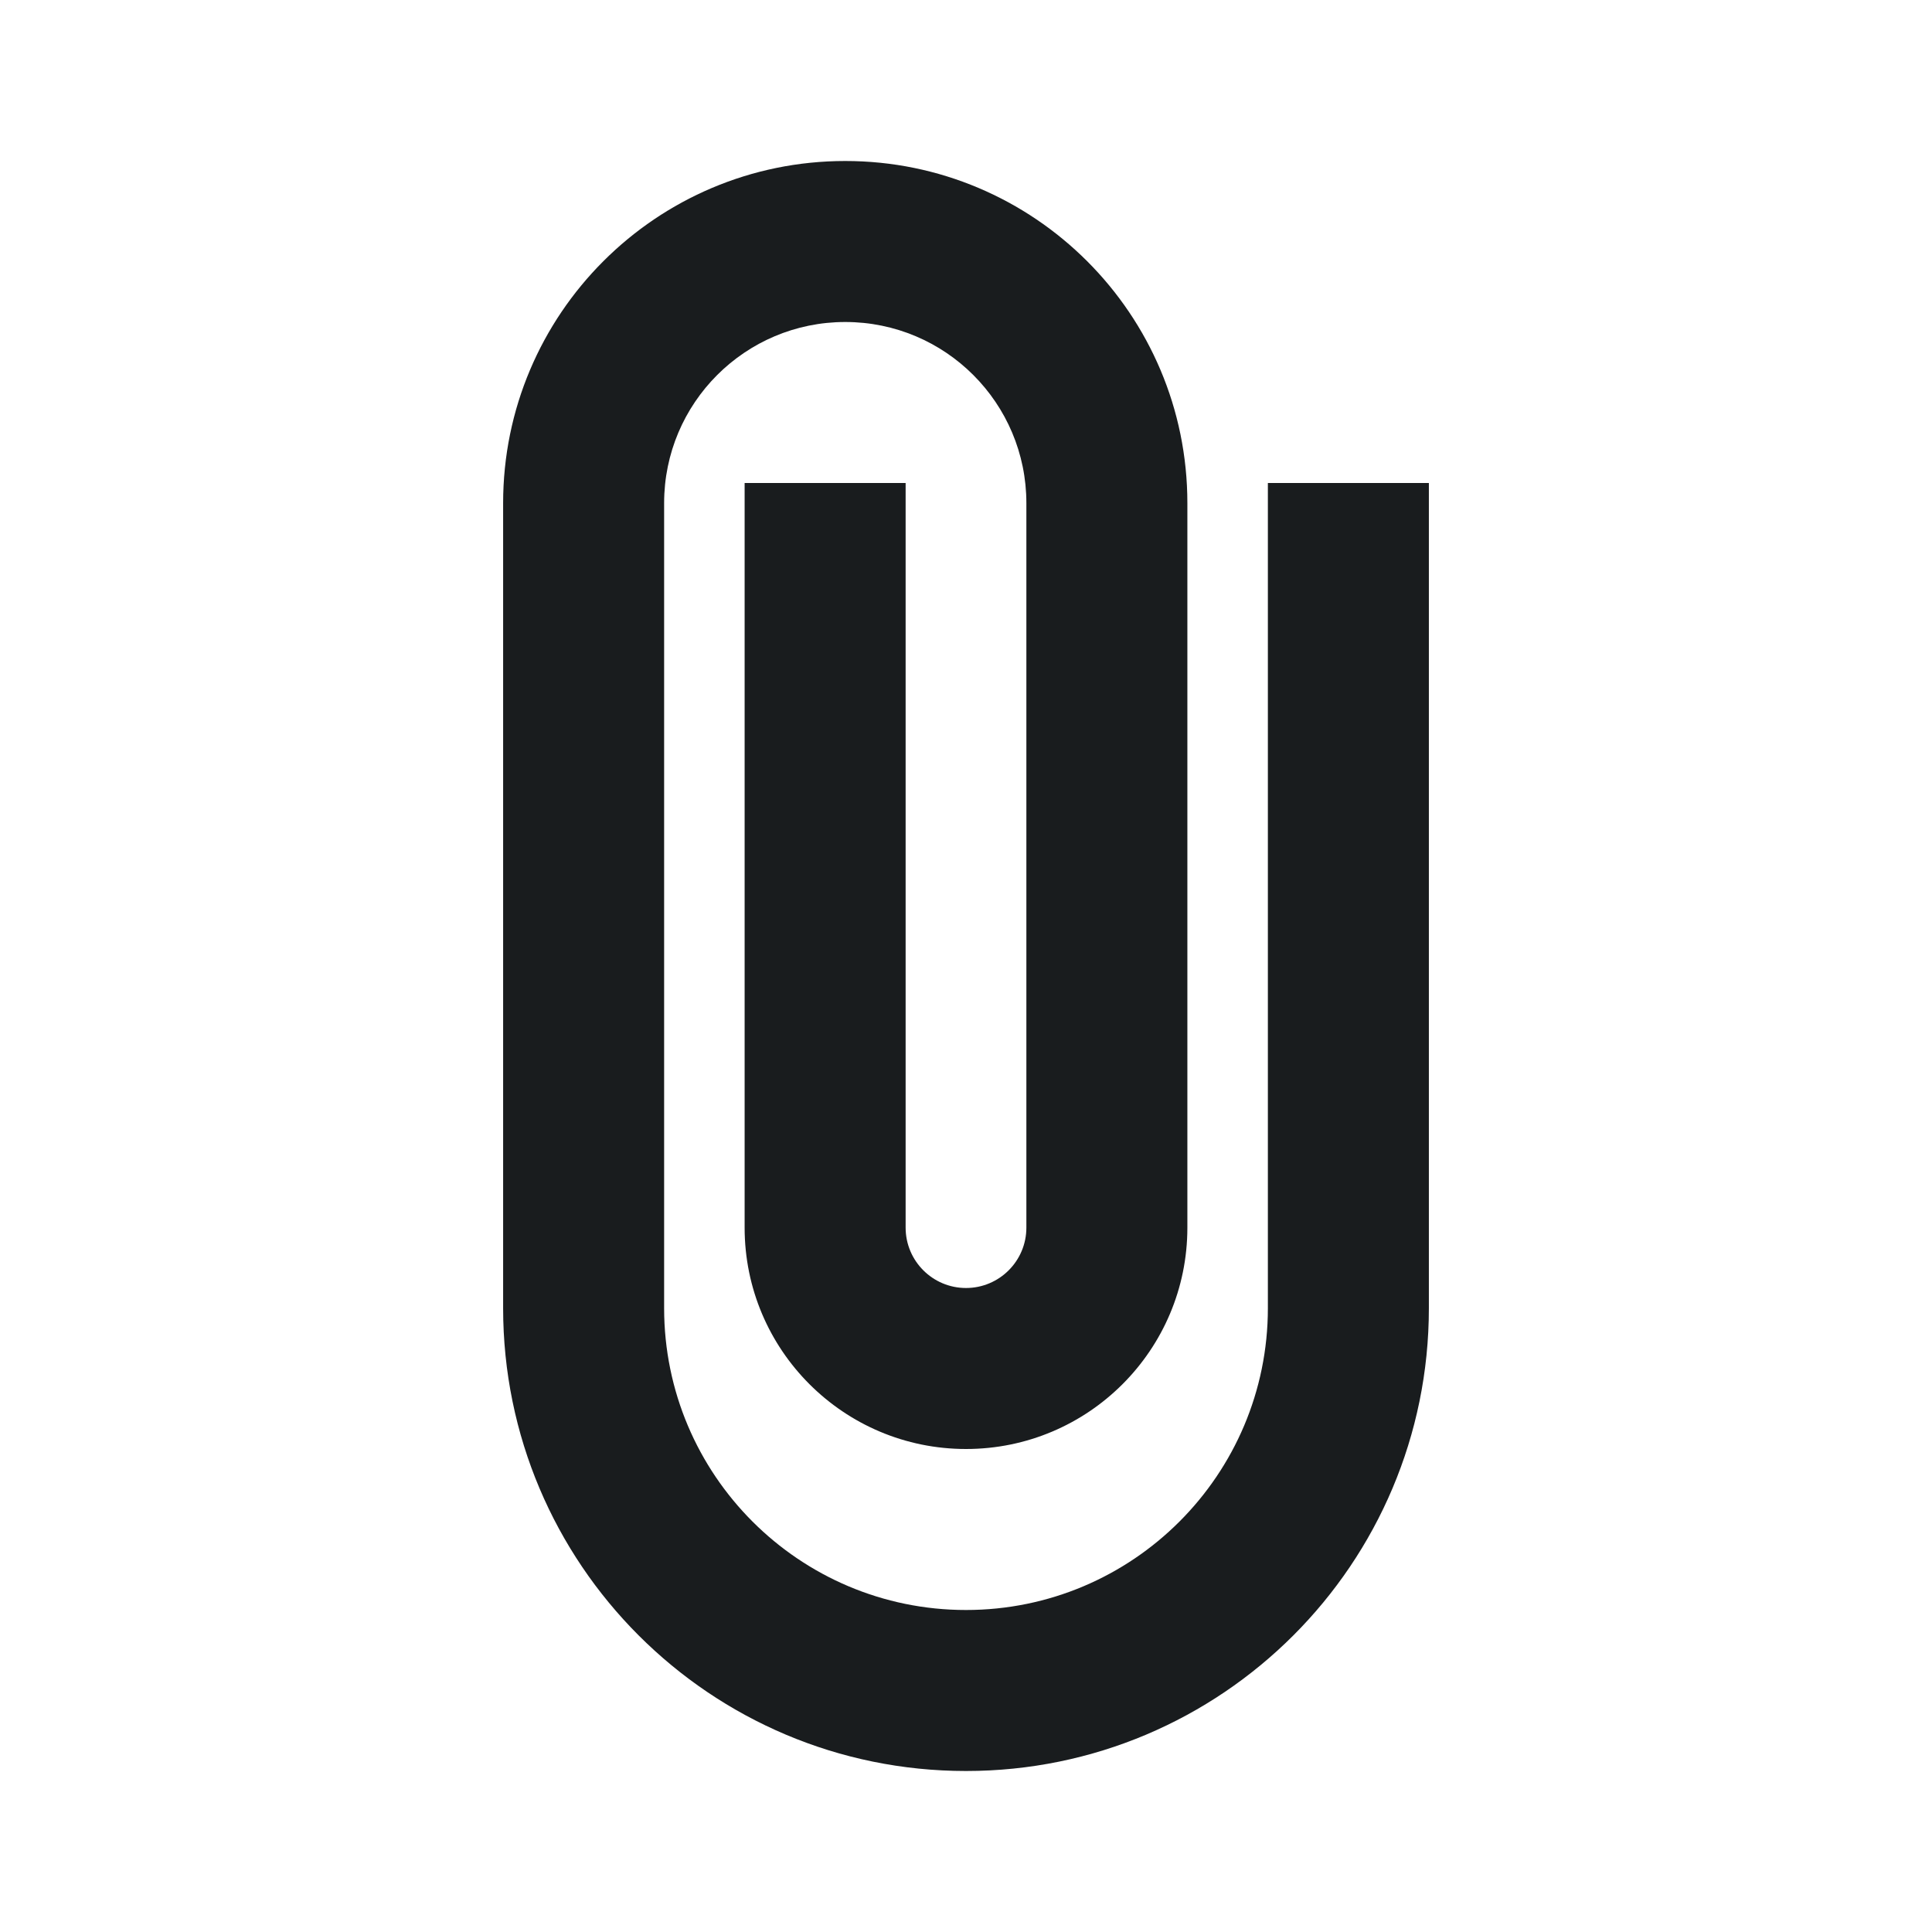 <svg width="24" height="24" viewBox="0 0 24 24" fill="none" xmlns="http://www.w3.org/2000/svg">
<path d="M8.25 6.25C8.25 5.007 9.257 4 10.5 4C11.743 4 12.75 5.007 12.75 6.25V15.25C12.75 15.664 12.414 16 12 16C11.586 16 11.25 15.664 11.25 15.25V6H9.25V15.25C9.25 16.769 10.481 18 12 18C13.519 18 14.75 16.769 14.75 15.25V6.25C14.75 3.903 12.847 2 10.5 2C8.153 2 6.25 3.903 6.25 6.25V16.25C6.25 19.426 8.824 22 12 22C15.176 22 17.75 19.426 17.75 16.25V6H15.75V16.25C15.75 18.321 14.071 20 12 20C9.929 20 8.25 18.321 8.25 16.25V6.25Z" fill="#191C1E"/>
</svg>
